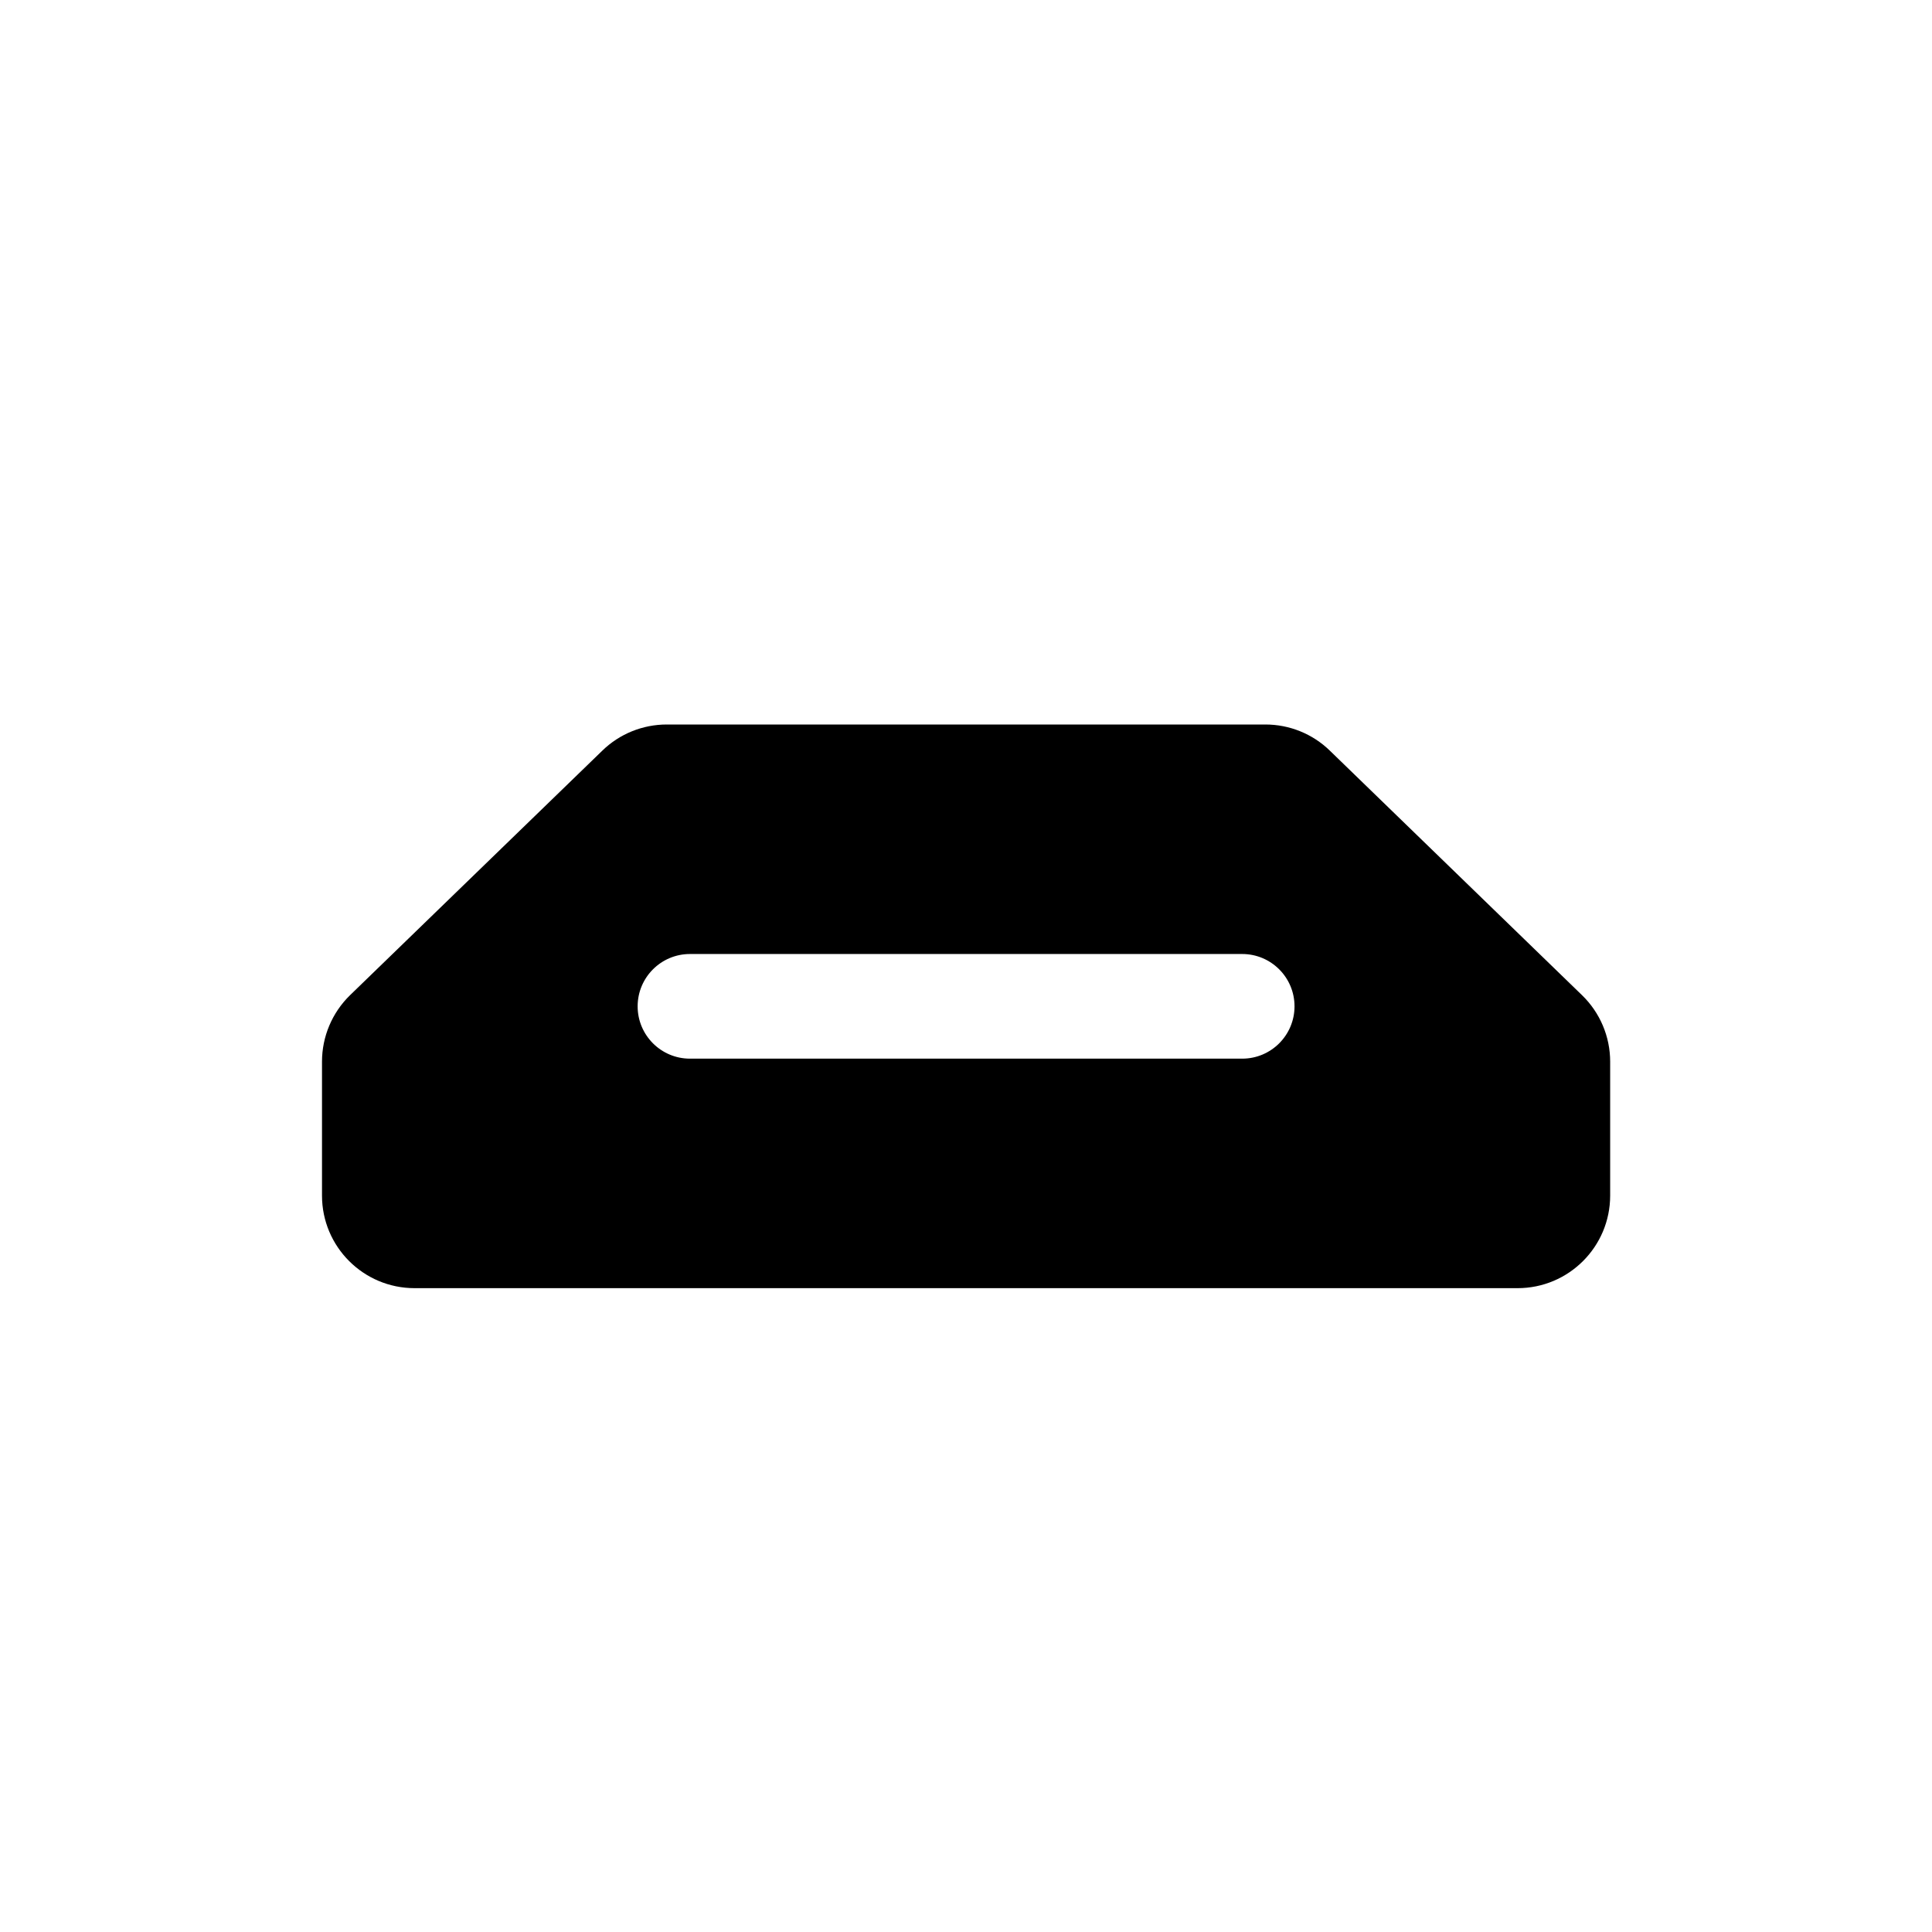 <svg width="24" height="24" viewBox="0 0 24 24" fill="none" xmlns="http://www.w3.org/2000/svg">
<path fill-rule="evenodd" clip-rule="evenodd" d="M7.483 9.324C7.697 9.116 7.984 9 8.283 9H15.719C16.018 9 16.305 9.116 16.519 9.324L19.652 12.362C19.876 12.579 20.002 12.877 20.002 13.188V14.852C20.002 15.487 19.487 16.002 18.852 16.002H5.15C4.515 16.002 4 15.487 4 14.852V13.188C4 12.877 4.126 12.579 4.349 12.362L7.483 9.324ZM8.571 11.851C8.212 11.851 7.921 12.142 7.921 12.501C7.921 12.86 8.212 13.151 8.571 13.151H15.431C15.79 13.151 16.081 12.86 16.081 12.501C16.081 12.142 15.79 11.851 15.431 11.851H8.571Z" fill="black"/>
</svg>
